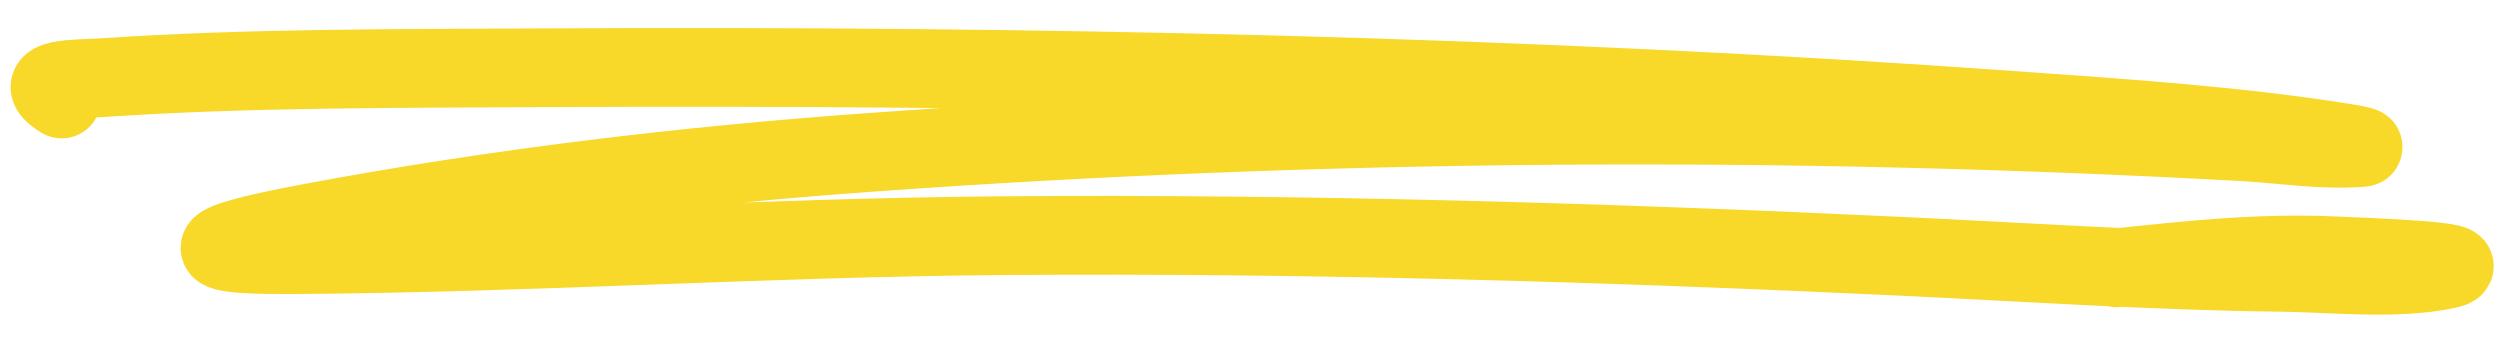 <svg width="127" height="18" viewBox="0 0 127 18" fill="none" xmlns="http://www.w3.org/2000/svg">
<path d="M3.132 5.027C1.365 3.932 3.984 4.027 5.142 3.949C12.582 3.447 20.092 3.483 27.509 3.443C52.562 3.308 77.568 3.838 102.439 5.622C108.047 6.025 113.757 6.394 119.287 7.289C119.531 7.328 120.246 7.469 119.996 7.489C117.956 7.651 115.94 7.31 113.914 7.199C90.82 5.933 67.445 6.07 44.191 7.742C34.746 8.421 25.249 9.552 15.873 11.302C13.327 11.777 7.321 12.979 14.808 12.937C26.845 12.869 38.918 12.062 50.961 11.972C66.225 11.857 81.424 12.305 96.615 13.021C103.032 13.324 109.438 13.762 115.878 13.833C118.455 13.862 121.696 14.236 124.292 13.684C126.211 13.276 120.497 13.079 118.568 12.994C114.807 12.827 111.262 13.21 107.516 13.605" stroke="#F8D829" stroke-width="4" stroke-linecap="round" stroke-linejoin="round"/>
</svg>
